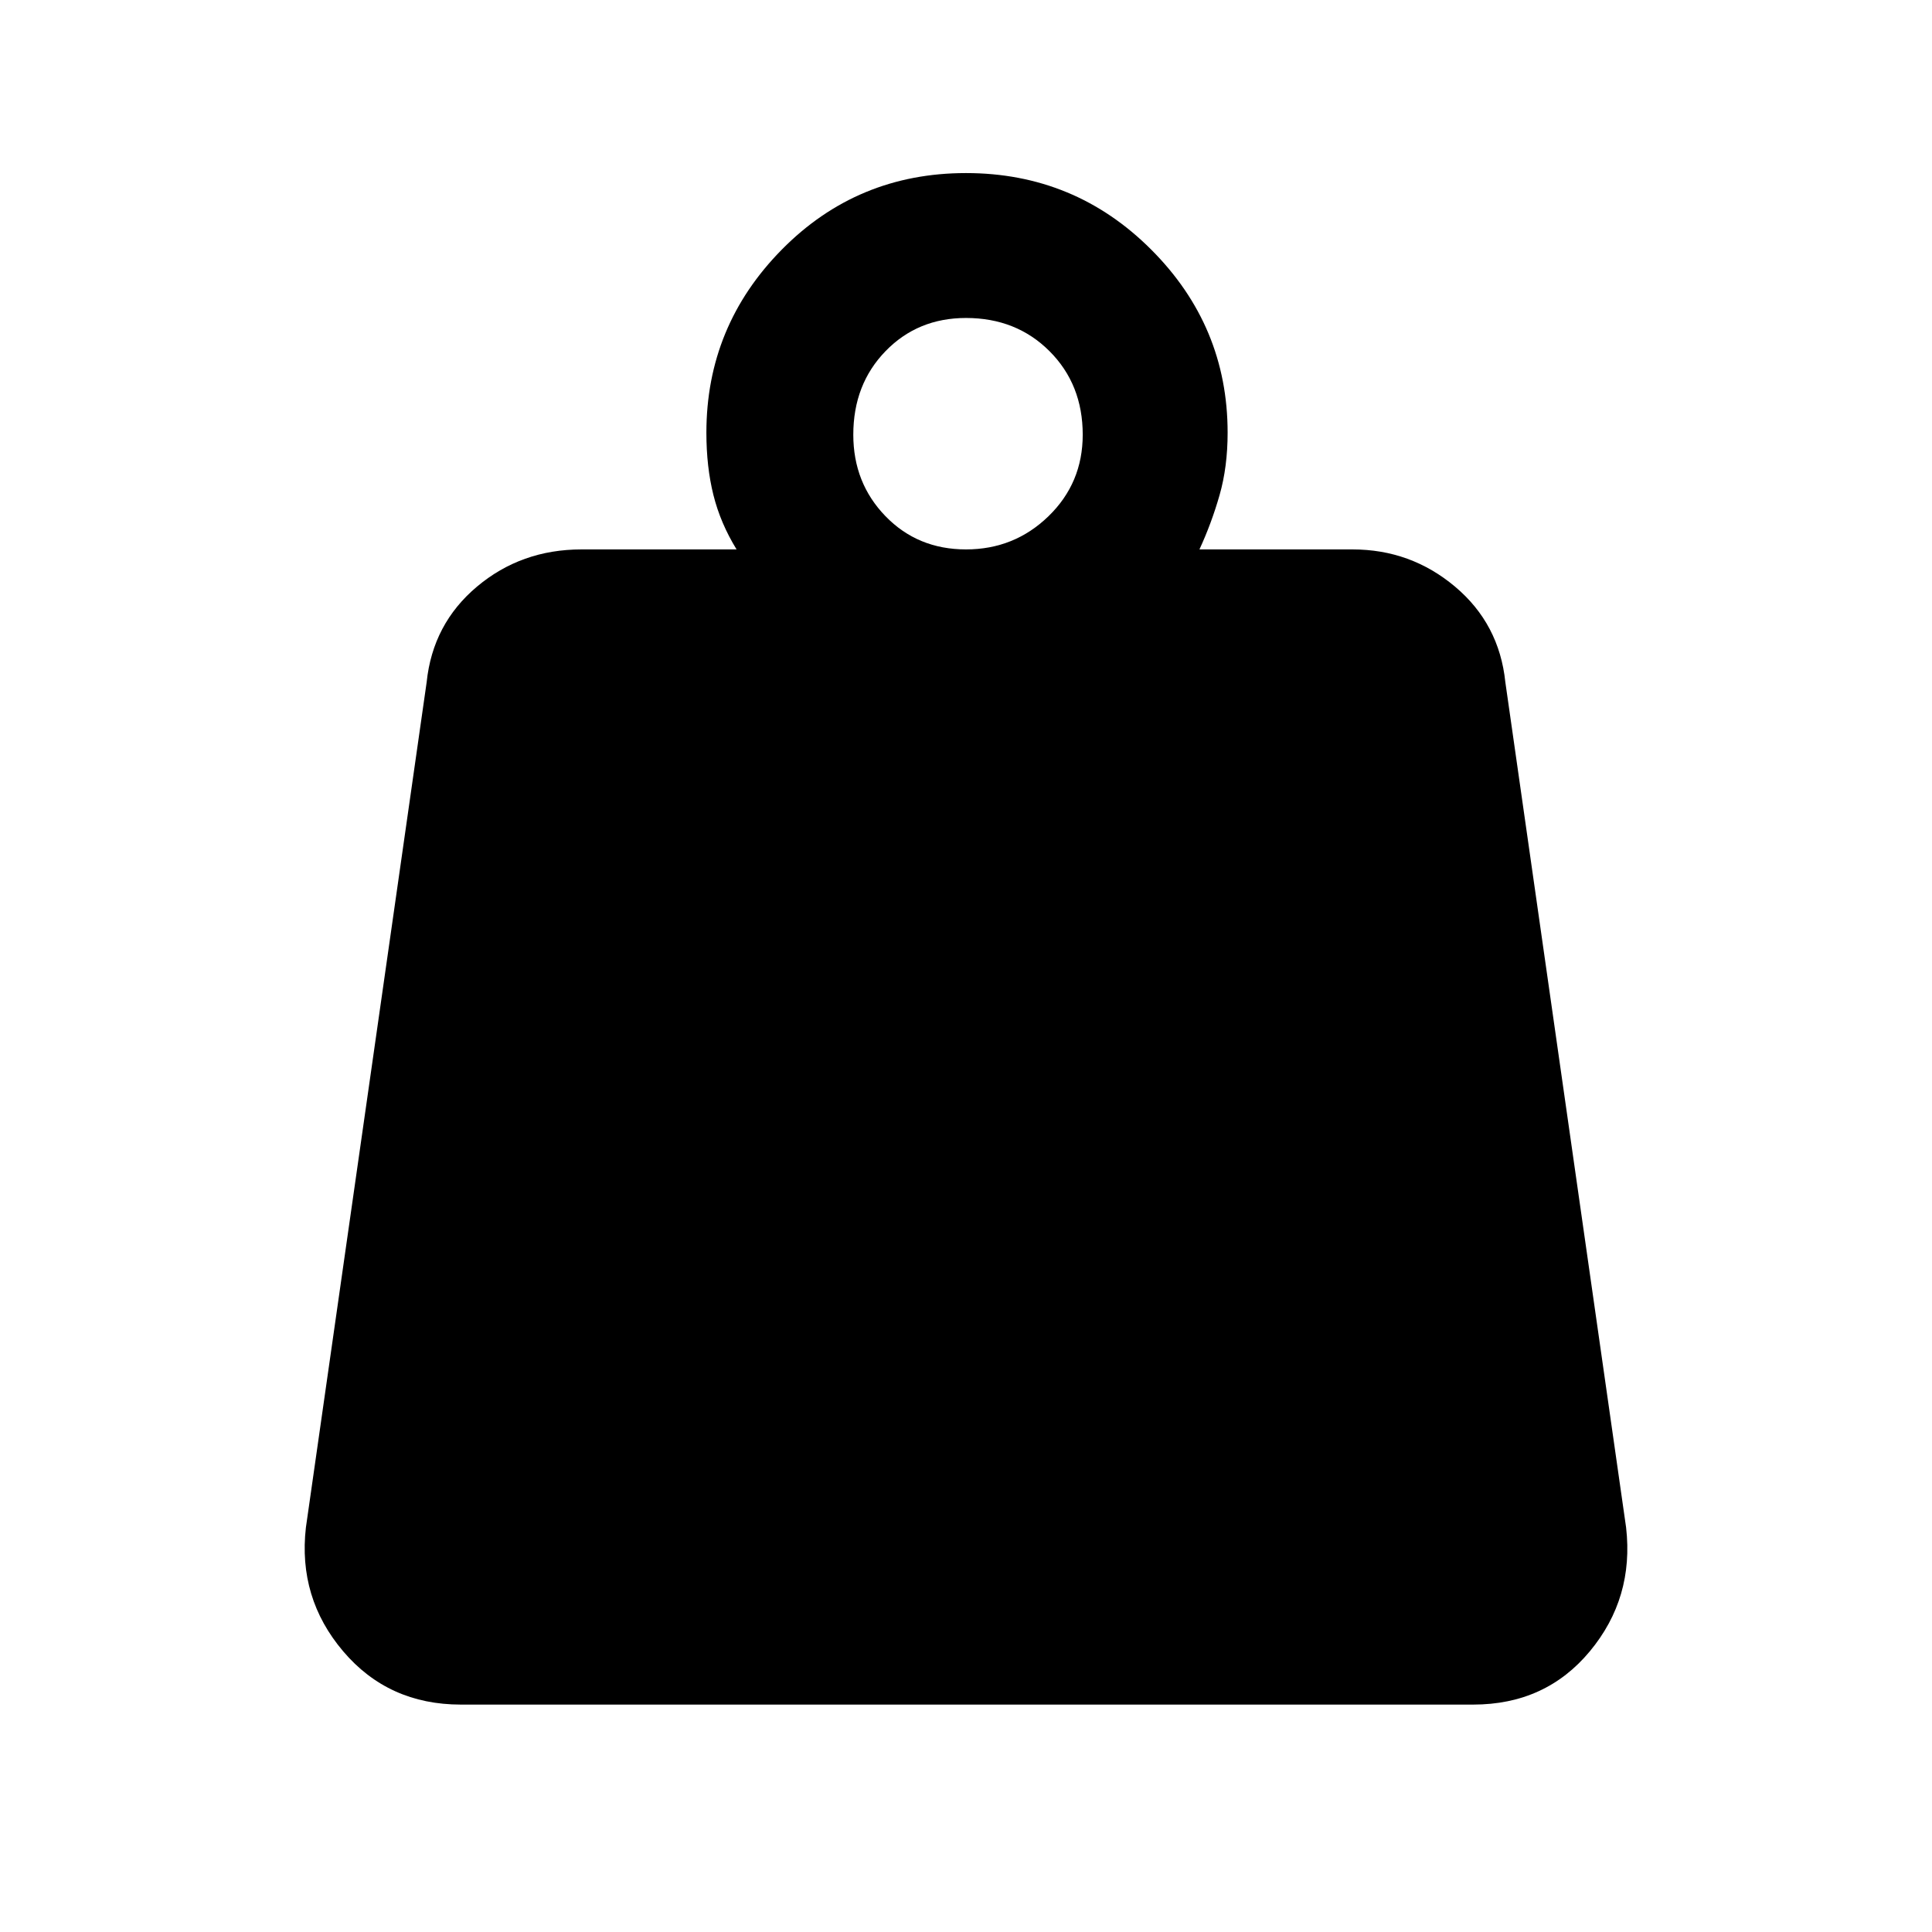<svg xmlns="http://www.w3.org/2000/svg" height="48" width="48"><path d="M24 13.65q1.2 0 2.05-.825.85-.825.85-2.025 0-1.25-.825-2.075Q25.25 7.9 24 7.9q-1.2 0-2 .825t-.8 2.075q0 1.2.8 2.025t2 .825Zm5.8 0h3.8q1.45 0 2.55.925 1.1.925 1.25 2.375l3 21q.2 1.75-.9 3.075-1.1 1.325-2.9 1.325H11.45q-1.8 0-2.925-1.325Q7.4 39.7 7.6 37.95l3-21q.15-1.45 1.25-2.375t2.6-.925h3.85q-.4-.65-.575-1.35-.175-.7-.175-1.55 0-2.65 1.875-4.55T24 4.3q2.7 0 4.6 1.9 1.9 1.9 1.9 4.55 0 .85-.2 1.55-.2.7-.5 1.35Z"/></svg>